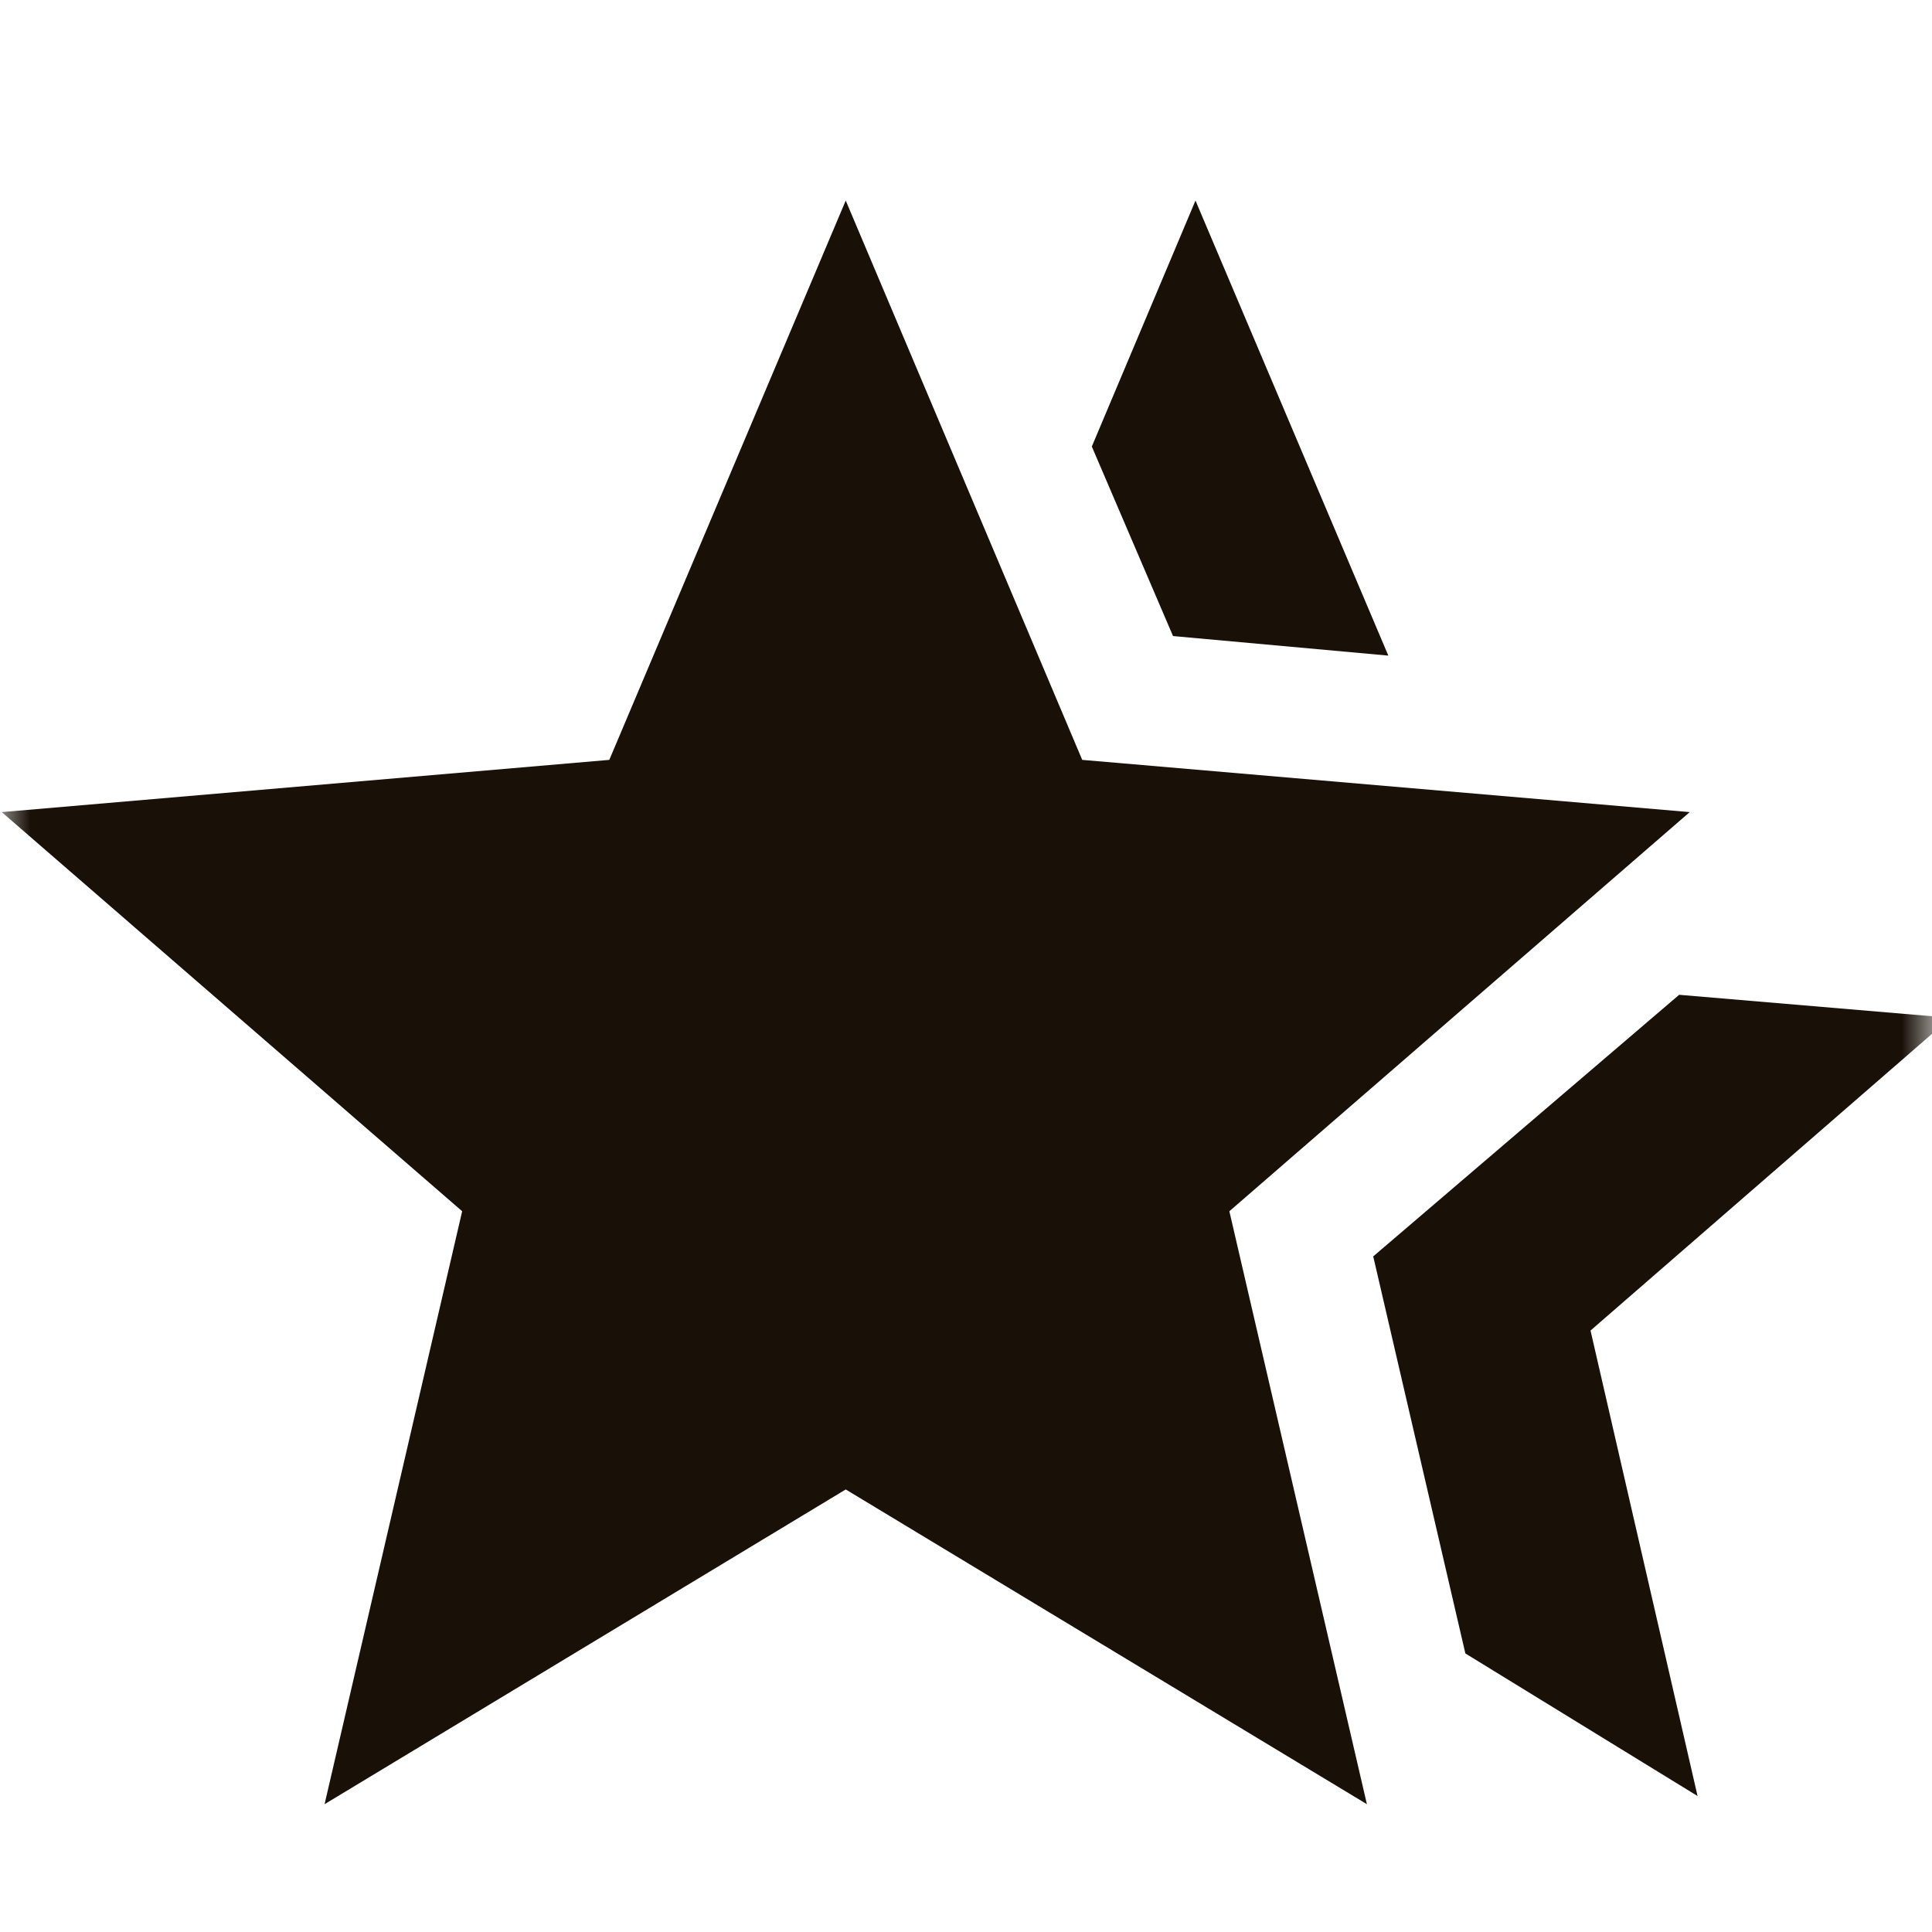 <svg width="32" height="32" viewBox="0 0 32 32" fill="none" xmlns="http://www.w3.org/2000/svg">
<mask id="mask0_335_1819" style="mask-type:alpha" maskUnits="userSpaceOnUse" x="0" y="0" width="32" height="32">
<rect width="32" height="32" fill="#D9D9D9"/>
</mask>
<g mask="url(#mask0_335_1819)">
<path d="M22.745 20.81L27.812 16.477L32.306 16.858L26.344 22.038L28.117 29.748L24.271 27.386L22.745 20.81ZM19.429 10.535L18.084 7.396L19.801 3.322L22.995 10.859L19.429 10.535ZM5.376 29.883L7.655 20.062L0.029 13.451L10.092 12.586L14.008 3.322L17.925 12.586L27.987 13.451L20.362 20.062L22.64 29.883L14.008 24.67L5.376 29.883Z" fill="#191008"/>
</g>
</svg>
